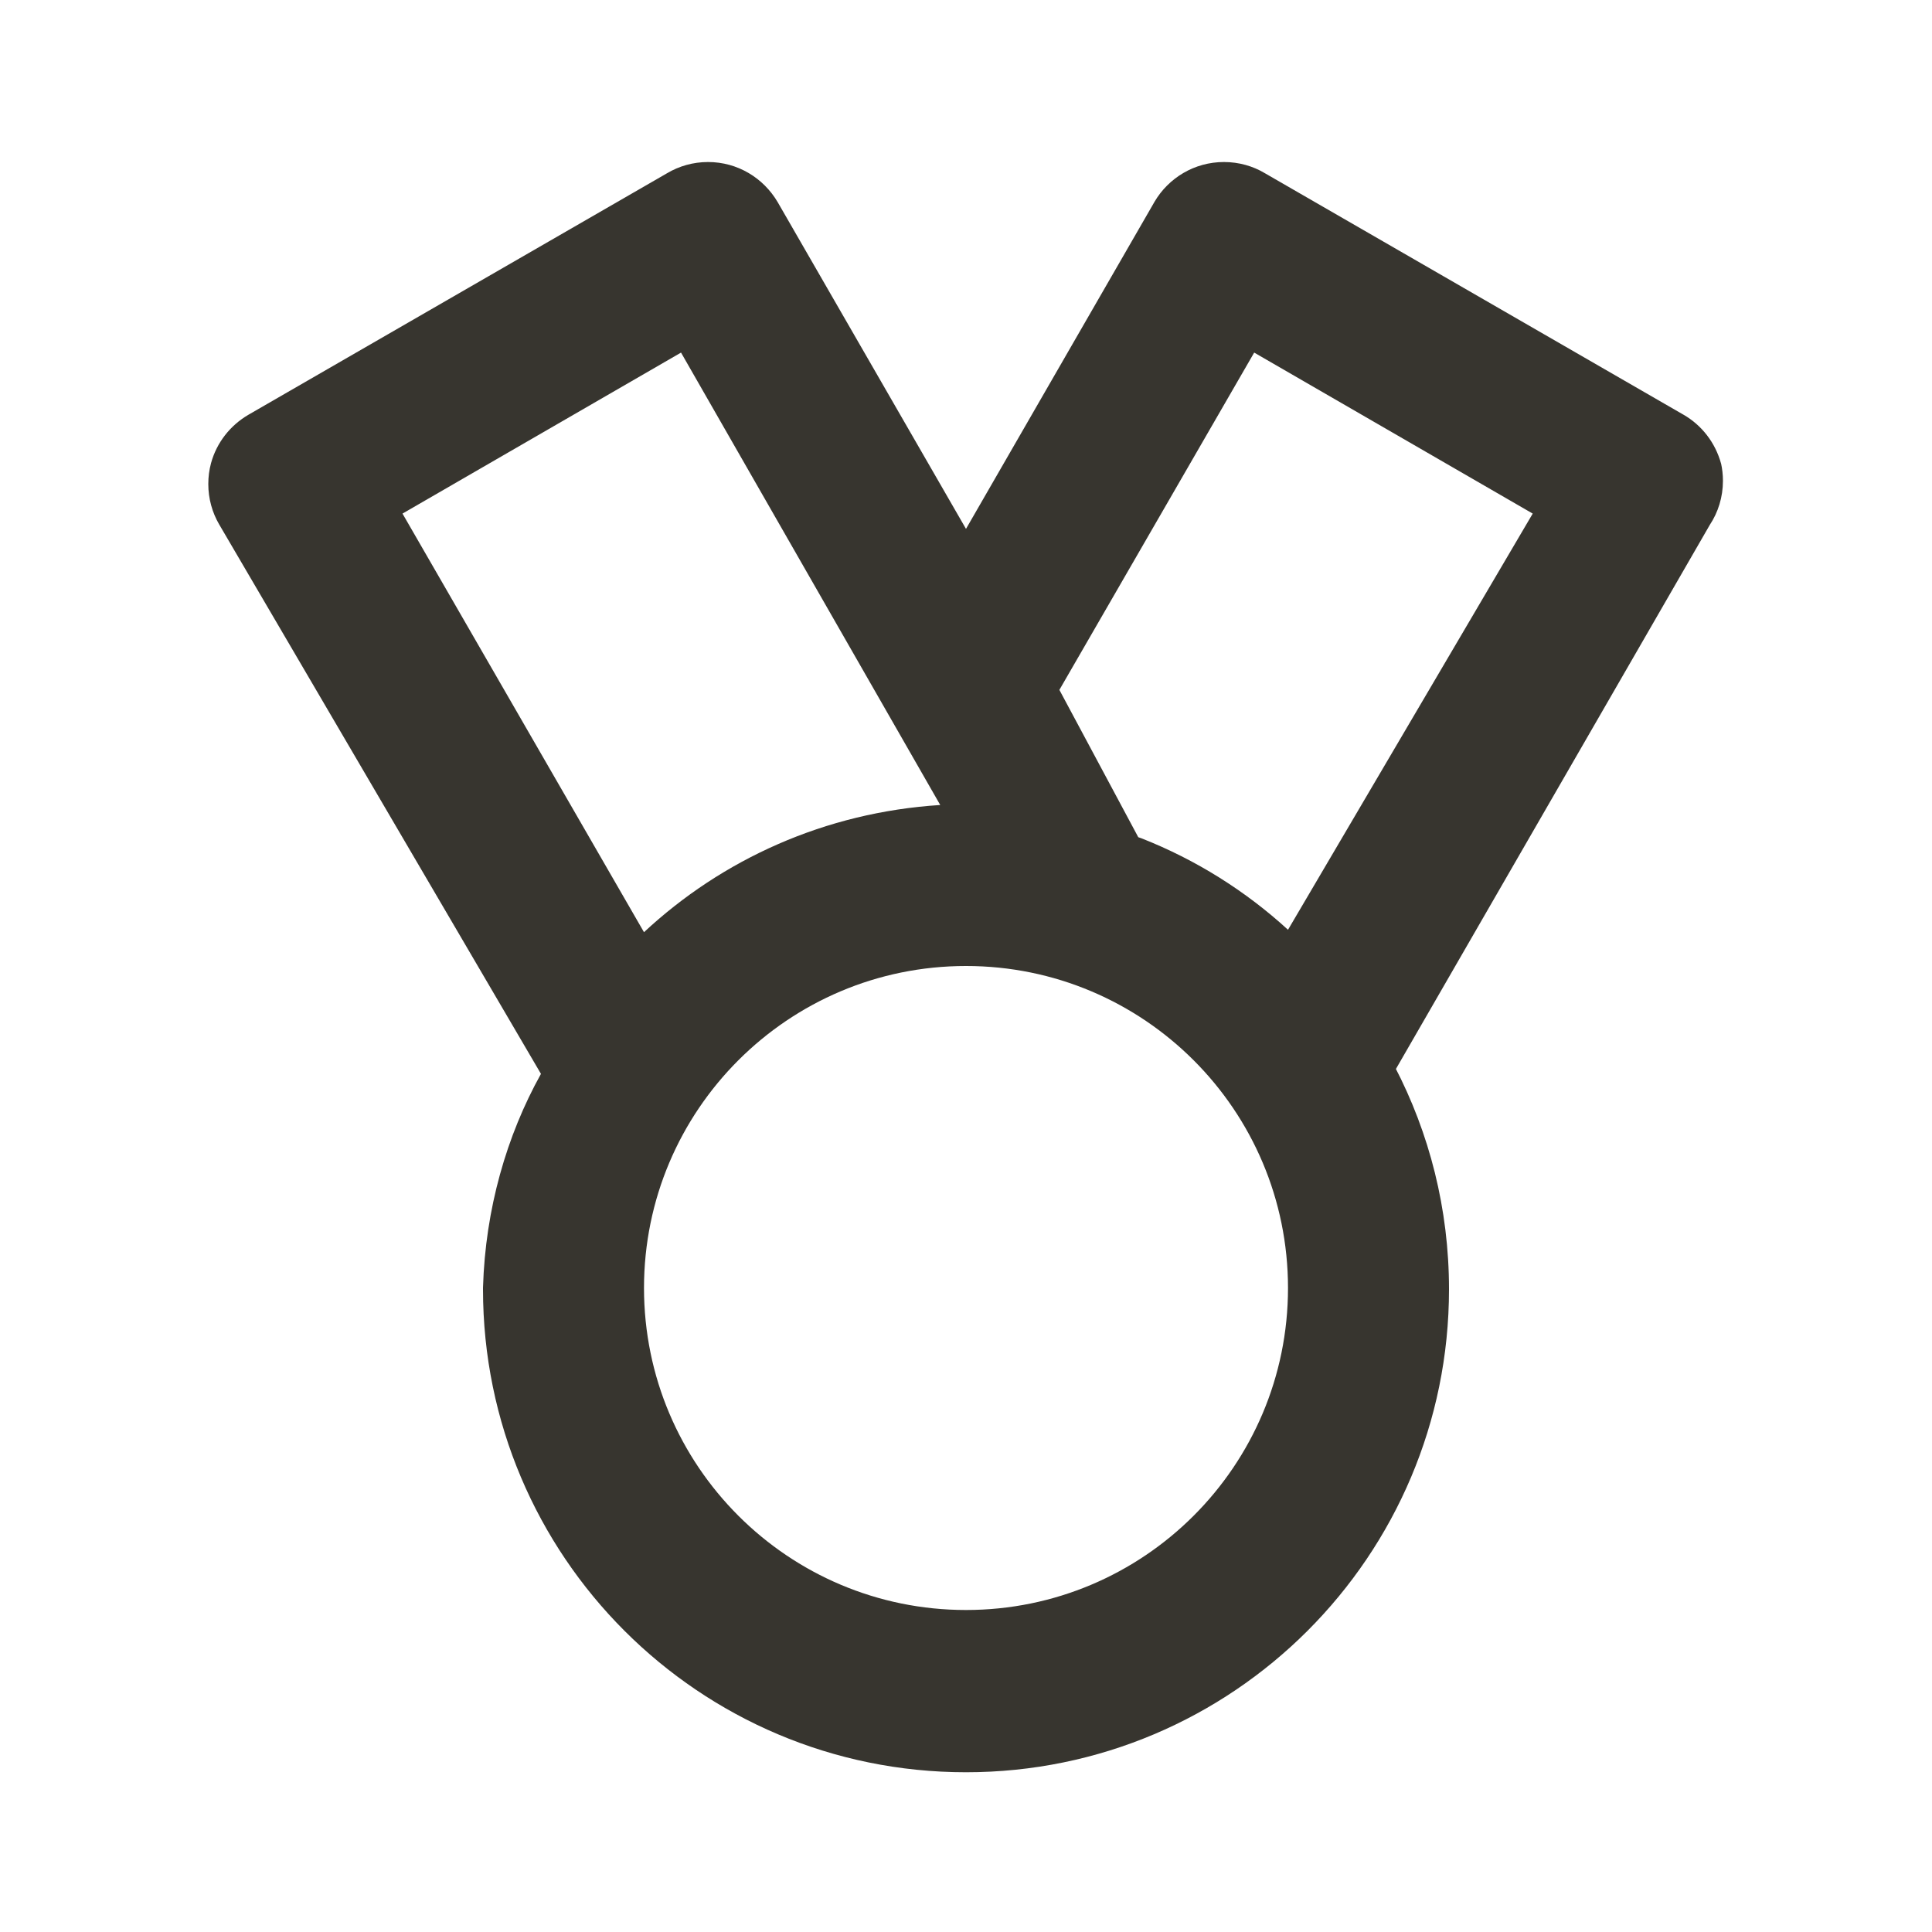 <!-- Generated by IcoMoon.io -->
<svg version="1.1" xmlns="http://www.w3.org/2000/svg" width="280" height="280" viewBox="0 0 280 280">
<title>ul-medal</title>
<path fill="#37352f" d="M249.433 67.2c-0.838-3.064-2.811-5.569-5.427-7.087l-0.056-0.030-60.667-35c-1.689-1.006-3.724-1.601-5.899-1.601-4.282 0-8.026 2.307-10.055 5.747l-0.030 0.054-27.3 47.367-27.3-47.367c-2.059-3.494-5.802-5.801-10.085-5.801-2.174 0-4.21 0.595-5.952 1.631l0.054-0.030-60.667 35c-2.673 1.547-4.645 4.052-5.464 7.035l-0.019 0.082c-0.24 0.885-0.378 1.9-0.378 2.948 0 2.135 0.574 4.136 1.575 5.858l-0.030-0.056 46.667 79.683c-4.987 8.964-8.058 19.604-8.398 30.931l-0.002 0.102c-0 0.054-0 0.119-0 0.183 0 38.66 31.34 70 70 70s70-31.34 70-70c0-11.652-2.847-22.64-7.883-32.304l0.184 0.387 45.5-78.867c1.191-1.799 1.901-4.008 1.901-6.383 0-0.88-0.097-1.737-0.282-2.562l0.015 0.078zM58.333 74.433l40.367-23.333 37.567 65.567c-16.693 1.061-31.615 7.88-42.975 18.471l0.041-0.038zM140 233.333c-25.773 0-46.667-20.893-46.667-46.667v0c0-25.773 20.893-46.667 46.667-46.667v0c25.773 0 46.667 20.893 46.667 46.667s-20.893 46.667-46.667 46.667v0zM186.667 134.75c-6.116-5.601-13.316-10.14-21.233-13.255l-0.467-0.162-11.433-21.35 28.233-48.883 40.367 23.333z"></path>
</svg>

